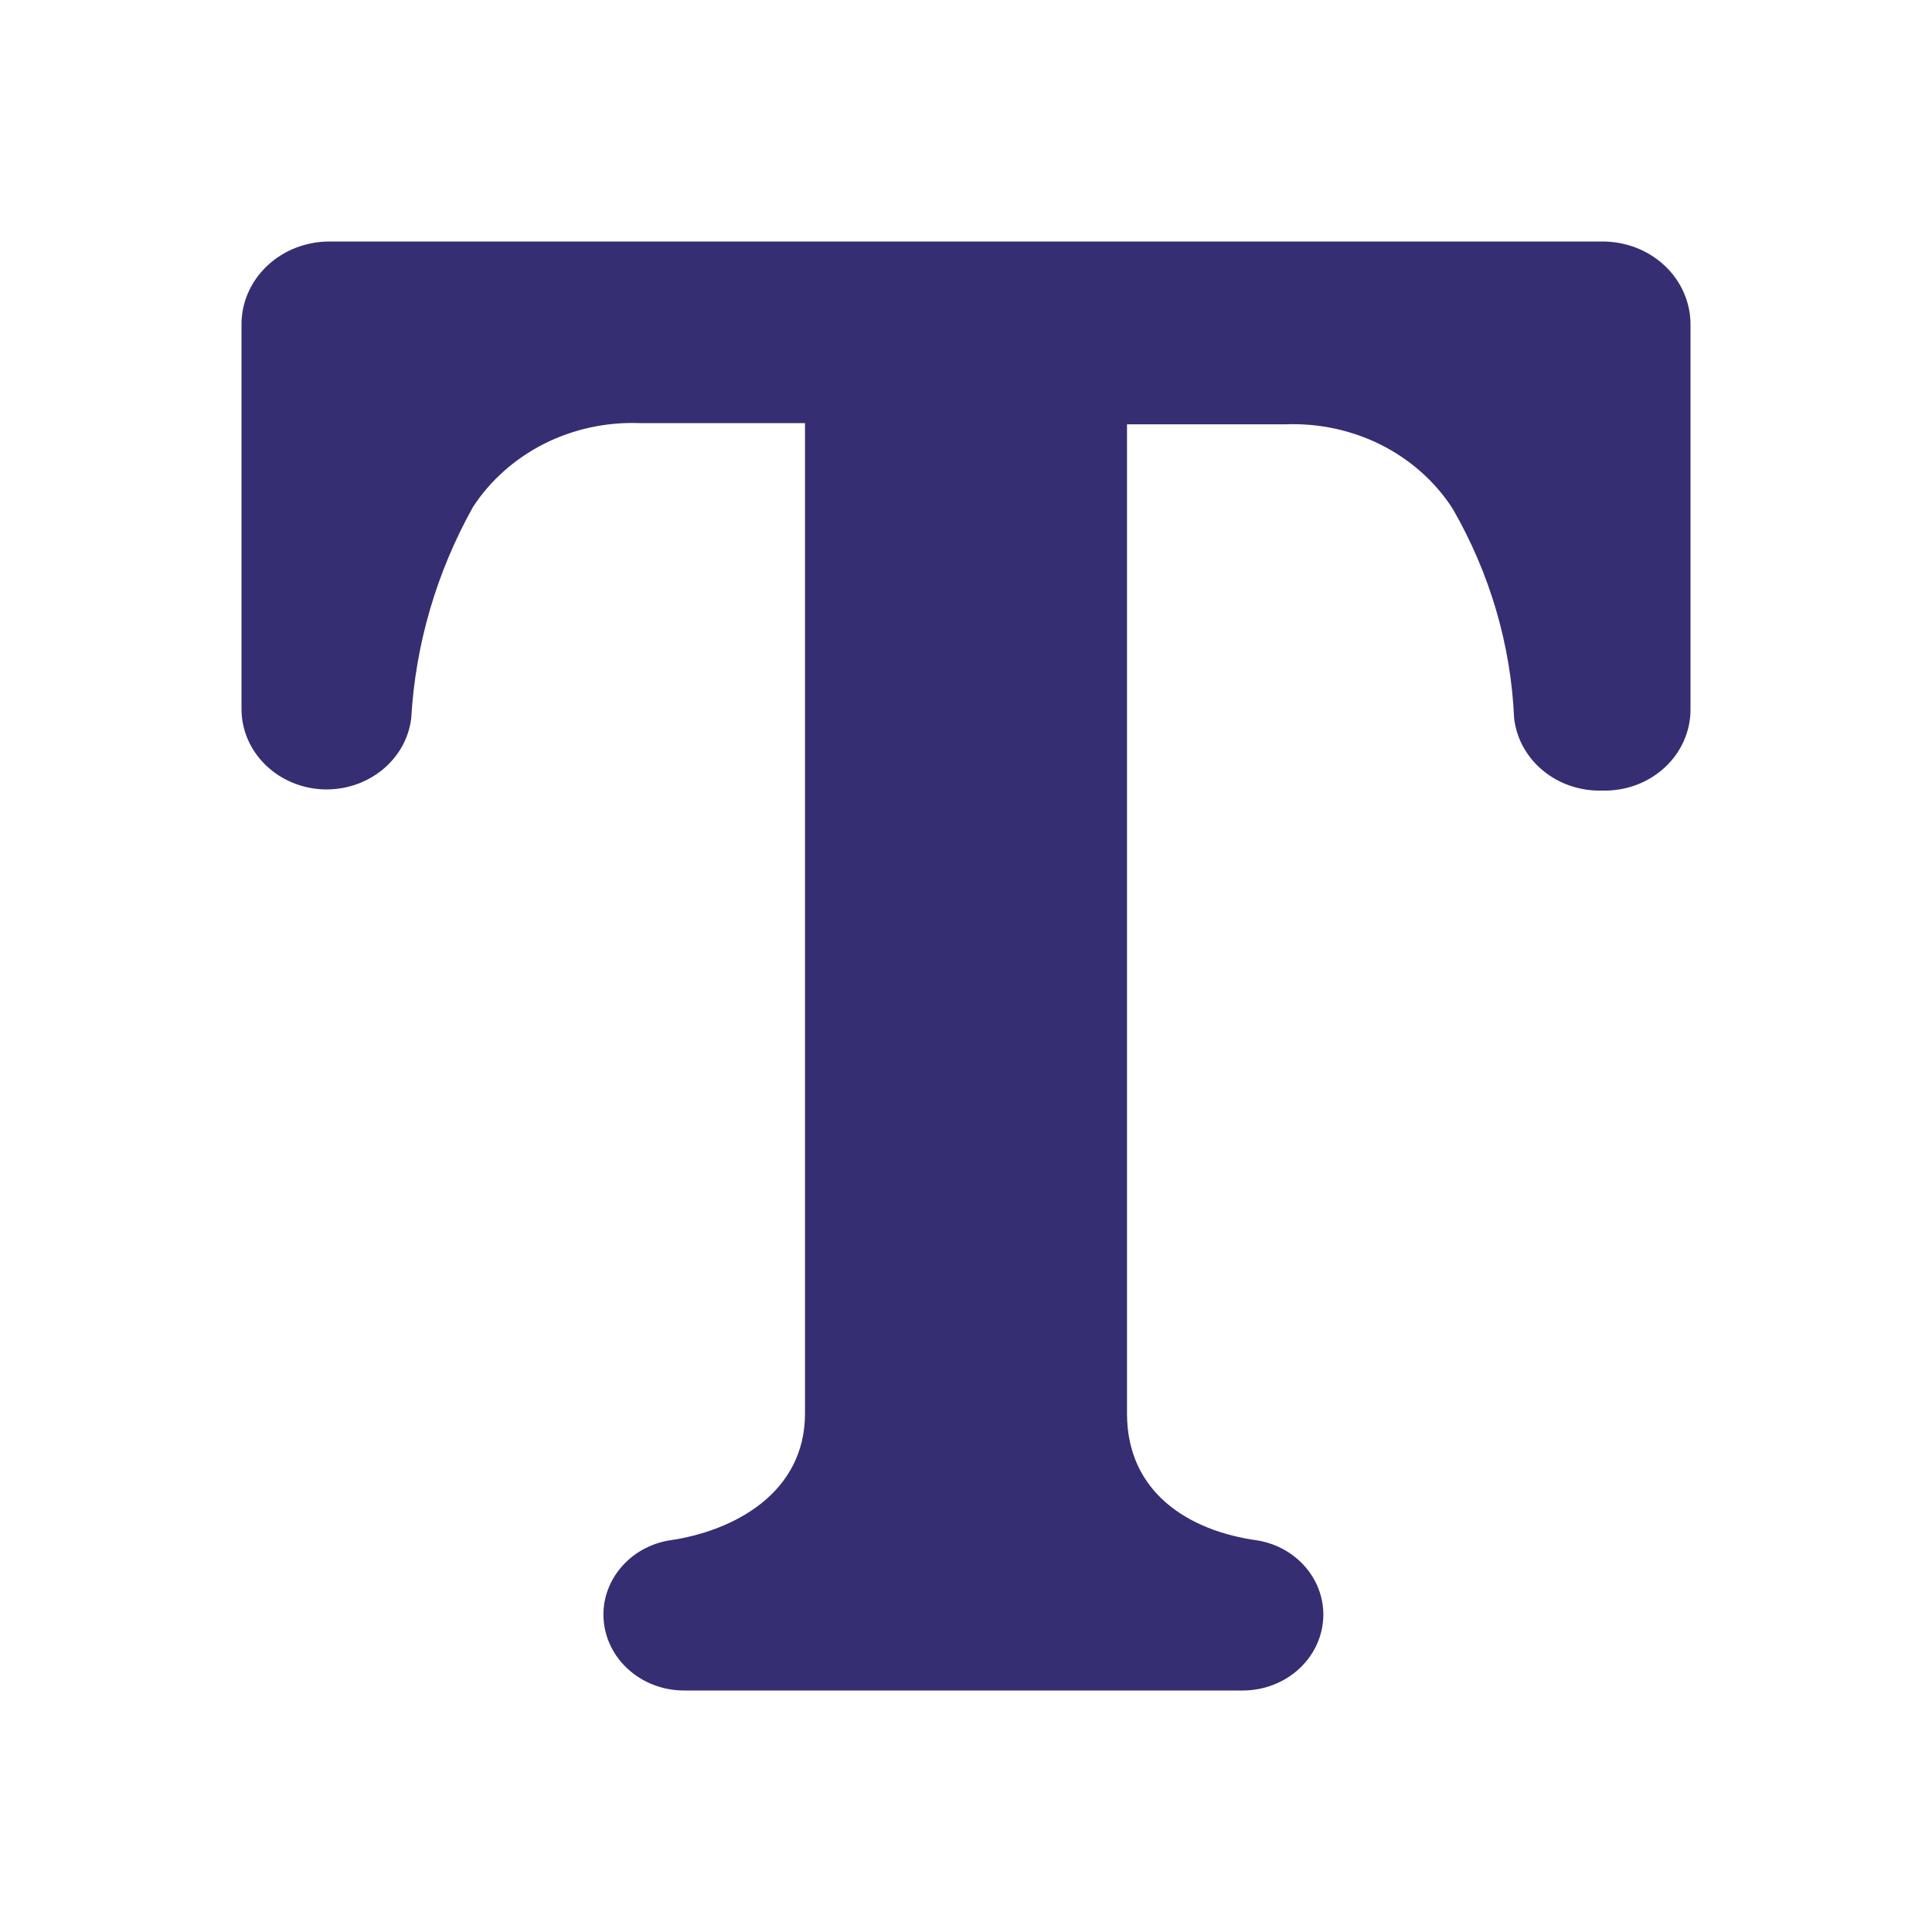 <svg width="24" height="24" viewBox="0 0 24 24" fill="none" xmlns="http://www.w3.org/2000/svg">
<path d="M19.9 9.821C19.632 9.828 19.37 9.74 19.168 9.573C18.966 9.407 18.838 9.175 18.809 8.923C18.769 8.01 18.507 7.118 18.043 6.315C17.827 5.982 17.521 5.71 17.156 5.526C16.791 5.343 16.38 5.255 15.966 5.271H14V17.559C14 18.542 14.769 19.02 15.624 19.136C15.854 19.175 16.062 19.29 16.211 19.46C16.36 19.63 16.441 19.844 16.439 20.064C16.437 20.313 16.33 20.551 16.143 20.726C15.955 20.902 15.701 21 15.437 21H8.498C8.233 21 7.98 20.902 7.792 20.726C7.605 20.551 7.498 20.313 7.496 20.064C7.494 19.844 7.575 19.63 7.724 19.46C7.873 19.29 8.08 19.175 8.31 19.136C9.125 19.02 10 18.542 10 17.559V5.256H7.944C7.532 5.241 7.123 5.33 6.759 5.513C6.396 5.697 6.09 5.968 5.875 6.299C5.423 7.109 5.162 8.002 5.109 8.916C5.081 9.167 4.952 9.398 4.75 9.563C4.547 9.728 4.286 9.815 4.018 9.806C3.744 9.796 3.485 9.686 3.296 9.5C3.106 9.314 3 9.066 3 8.808V4.028C3 3.893 3.028 3.759 3.083 3.635C3.138 3.51 3.218 3.397 3.32 3.301C3.421 3.206 3.541 3.13 3.674 3.078C3.806 3.027 3.948 3 4.091 3H19.9C20.044 2.999 20.187 3.025 20.321 3.076C20.454 3.127 20.575 3.203 20.677 3.298C20.78 3.394 20.861 3.508 20.916 3.633C20.971 3.758 21 3.893 21 4.028V8.808C21.001 8.943 20.973 9.078 20.918 9.202C20.863 9.327 20.782 9.44 20.679 9.535C20.576 9.63 20.454 9.704 20.321 9.753C20.187 9.802 20.044 9.825 19.9 9.821Z" fill="#362E72"/>
</svg>
